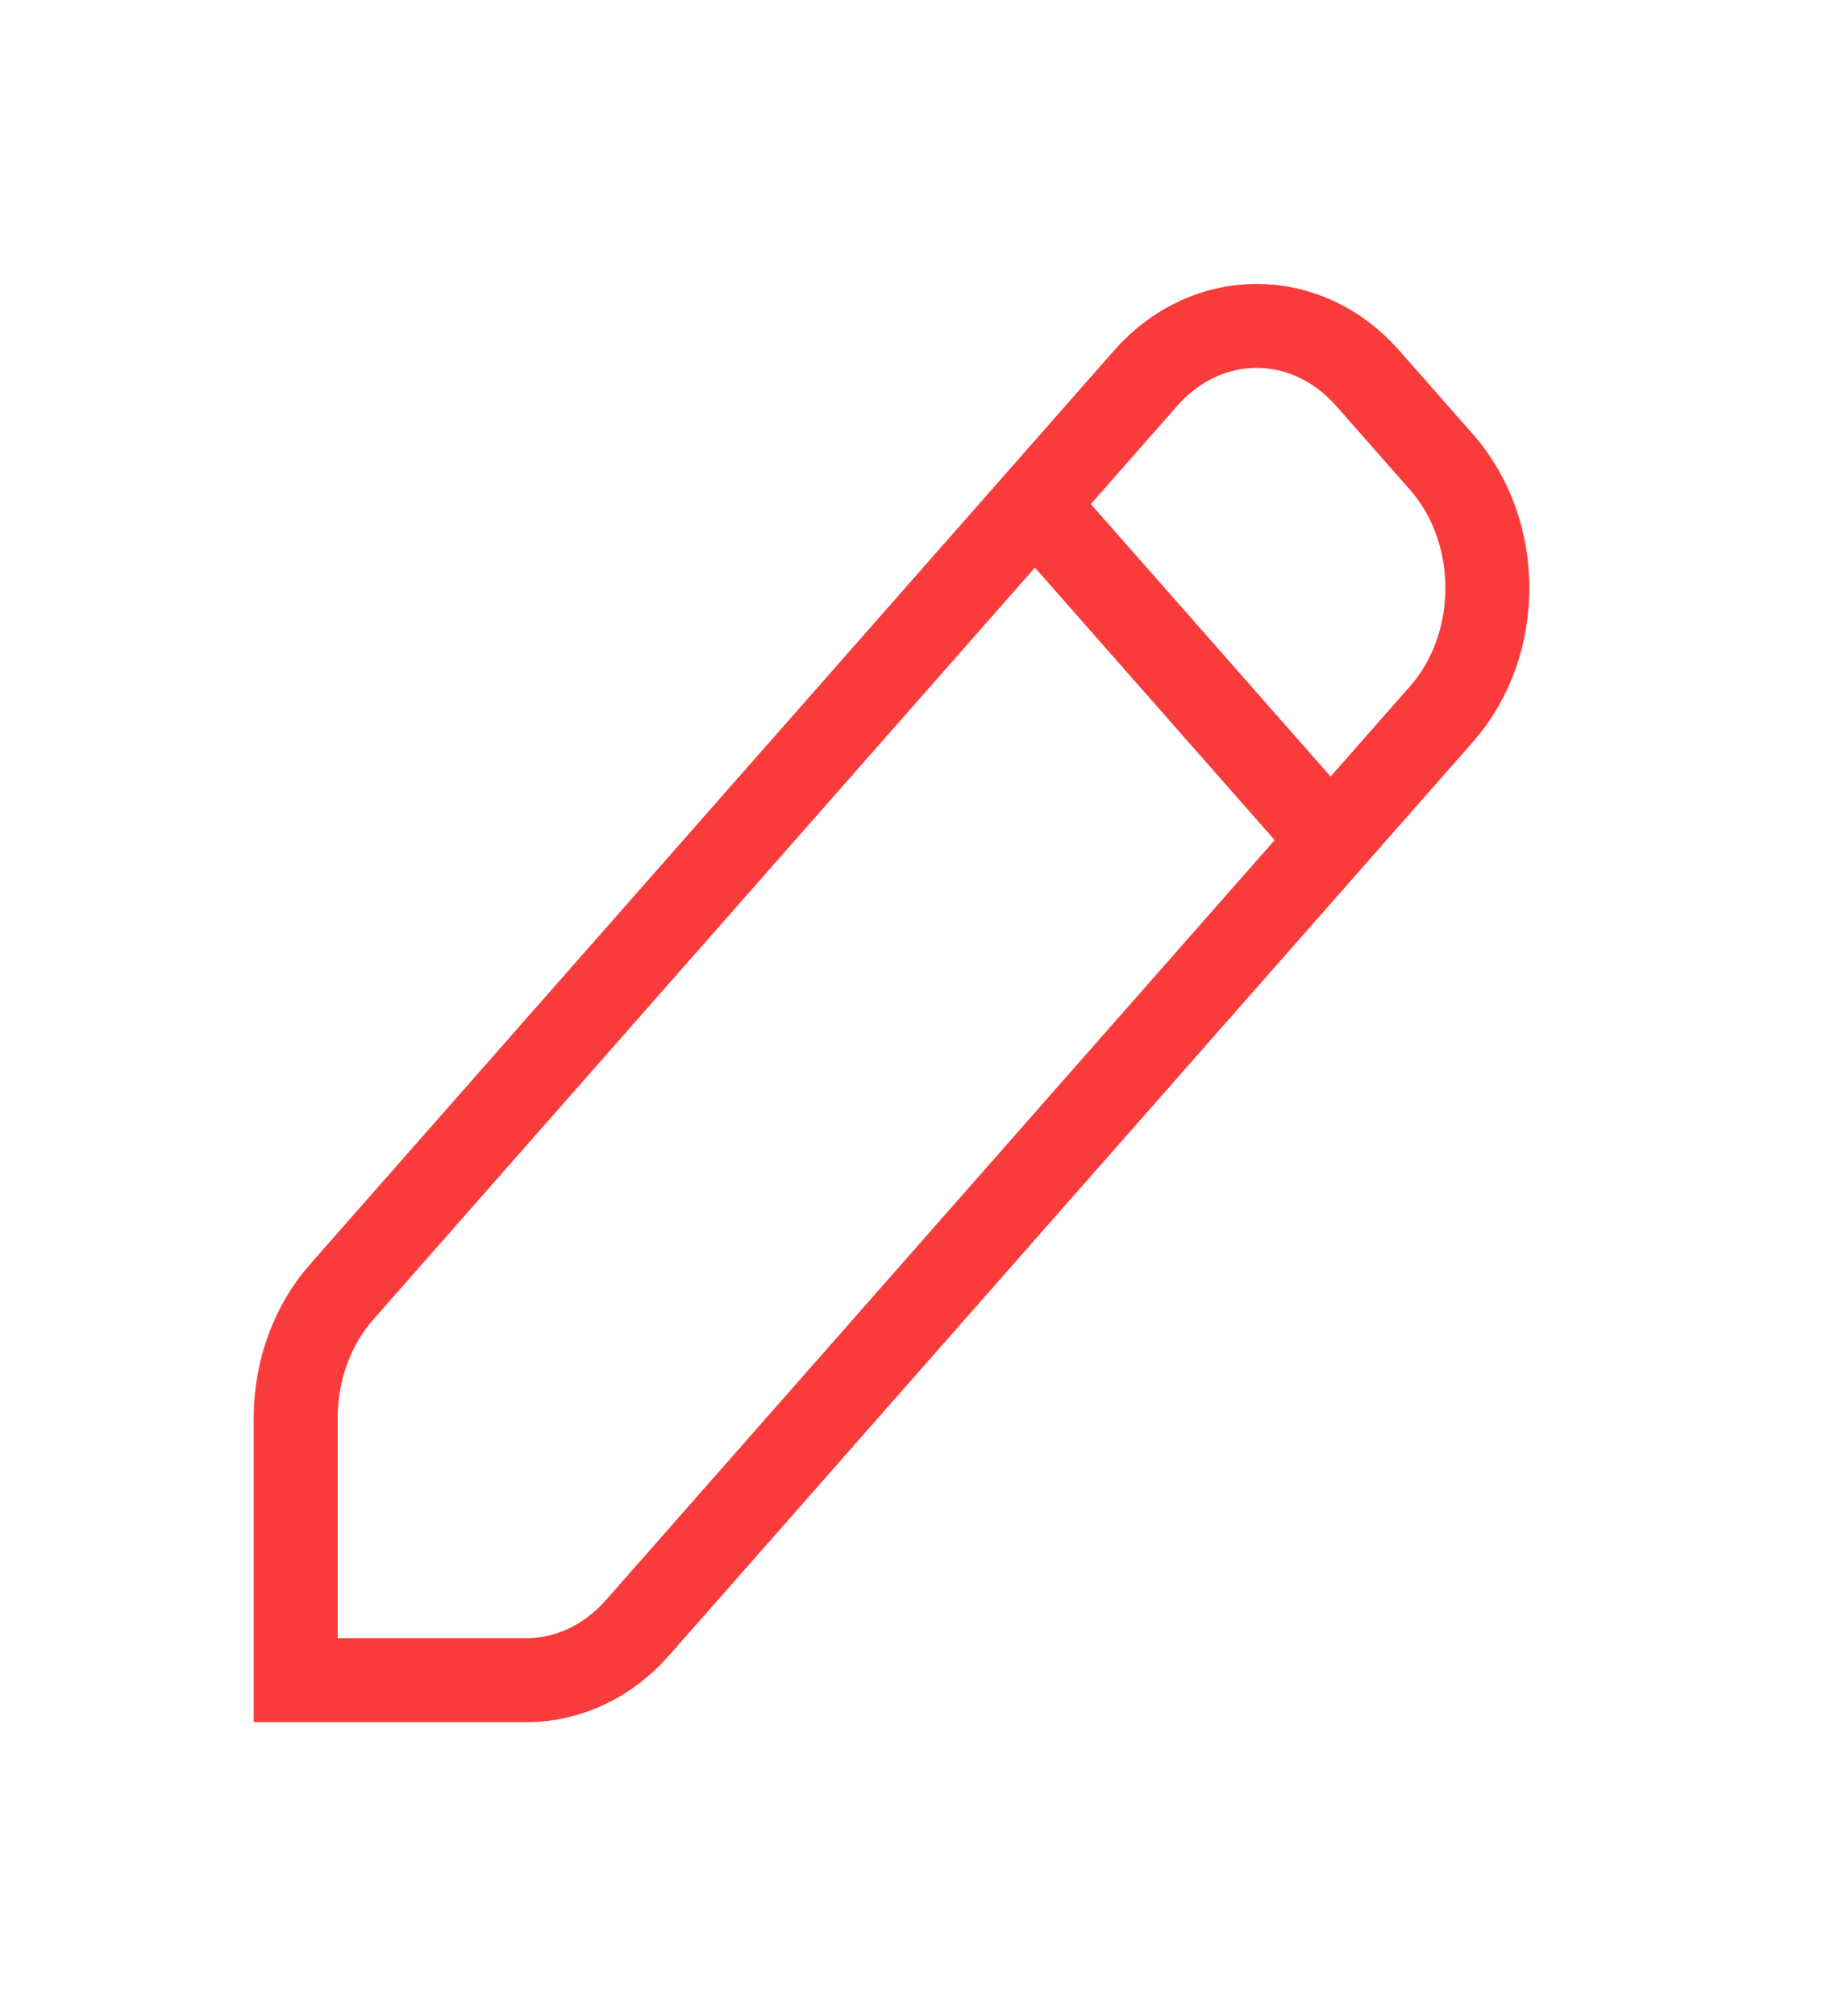 <svg width="22" height="24" viewBox="0 0 22 24" fill="none" xmlns="http://www.w3.org/2000/svg">
<path fill-rule="evenodd" clip-rule="evenodd" d="M13.647 4.501C14.377 3.672 15.56 3.672 16.29 4.501L17.169 5.499C17.899 6.328 17.899 7.672 17.169 8.501L7.592 19.378C7.241 19.776 6.766 20 6.27 20L3.522 20L3.522 16.879C3.522 16.316 3.719 15.776 4.07 15.378L13.647 4.501Z" stroke="#FA3B3B"/>
<path d="M12.327 6L15.849 10" stroke="#FA3B3B"/>
</svg>

